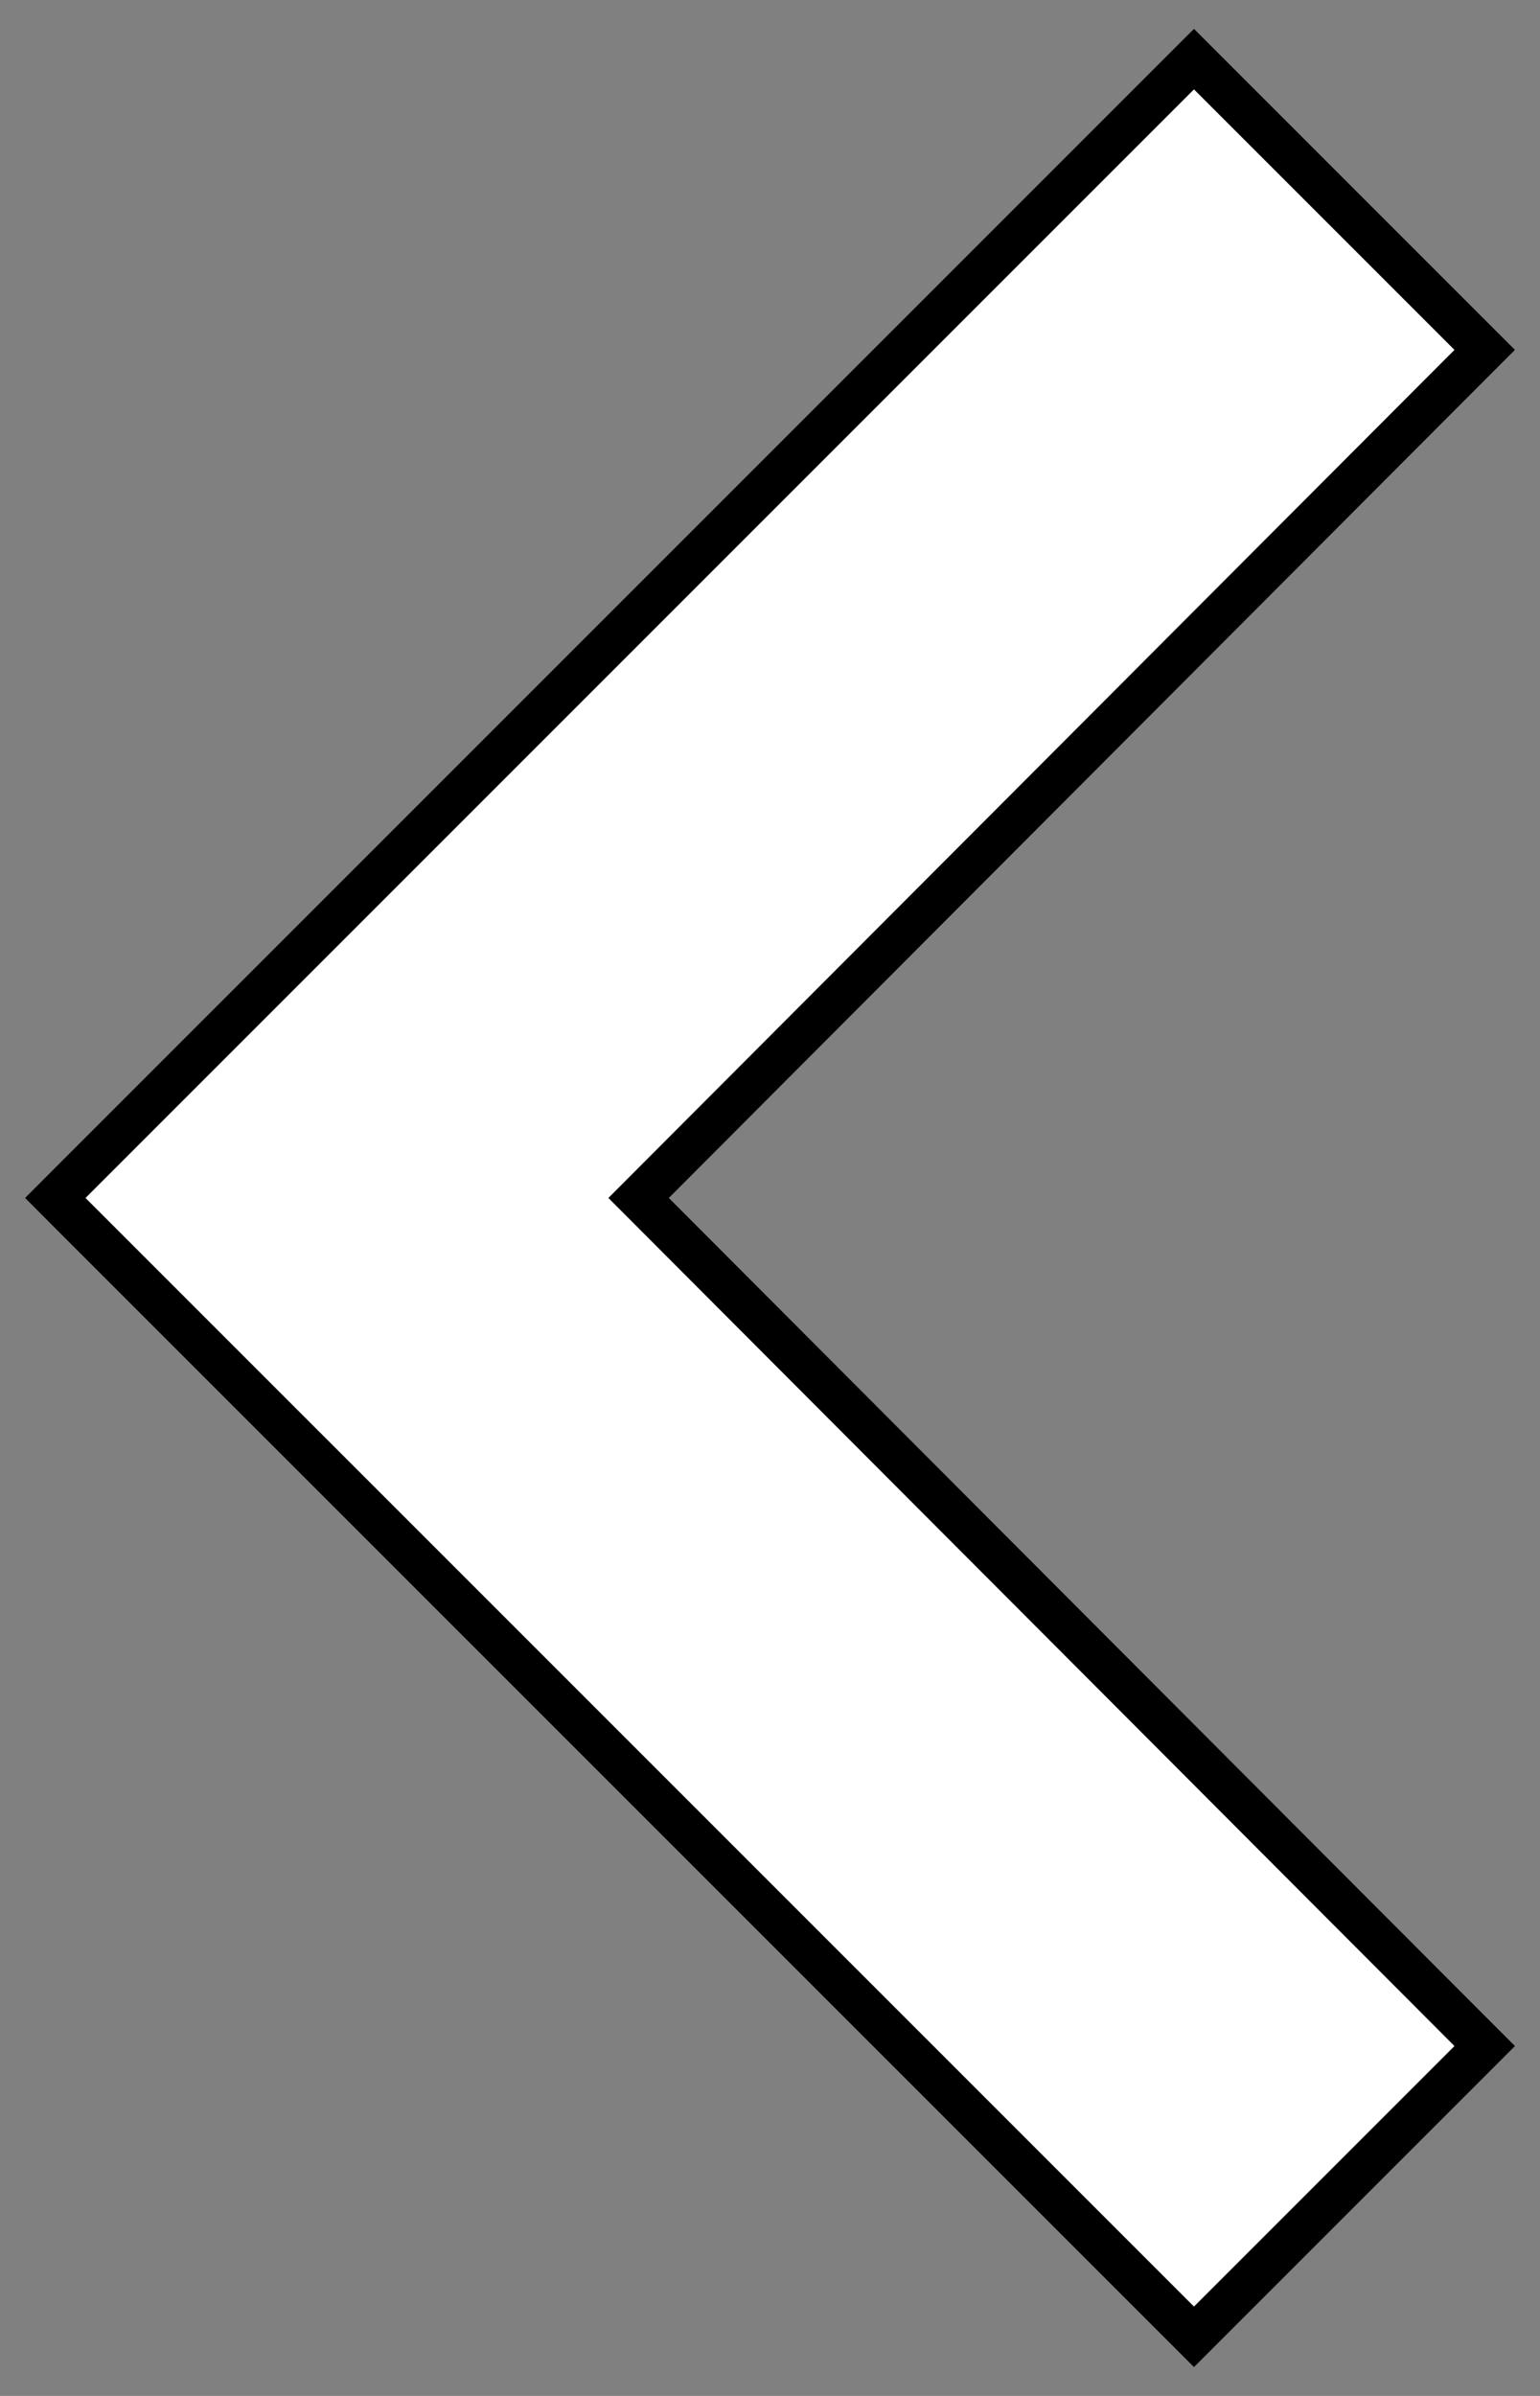 <svg width="36" height="56" viewBox="0 0 36 56" fill="none" xmlns="http://www.w3.org/2000/svg">
<rect x="0" y="0" width="36" height="56" fill="#808080" stroke="none"/>
<path d="M34.354 48.175L34.707 47.822L34.354 47.469L14.928 28L34.354 8.531L34.707 8.178L34.354 7.825L28.265 1.736L27.911 1.382L27.557 1.736L1.646 27.646L1.293 28L1.646 28.354L27.557 54.264L27.911 54.618L28.265 54.264L34.354 48.175Z" fill="white" stroke="black"/>
</svg>
